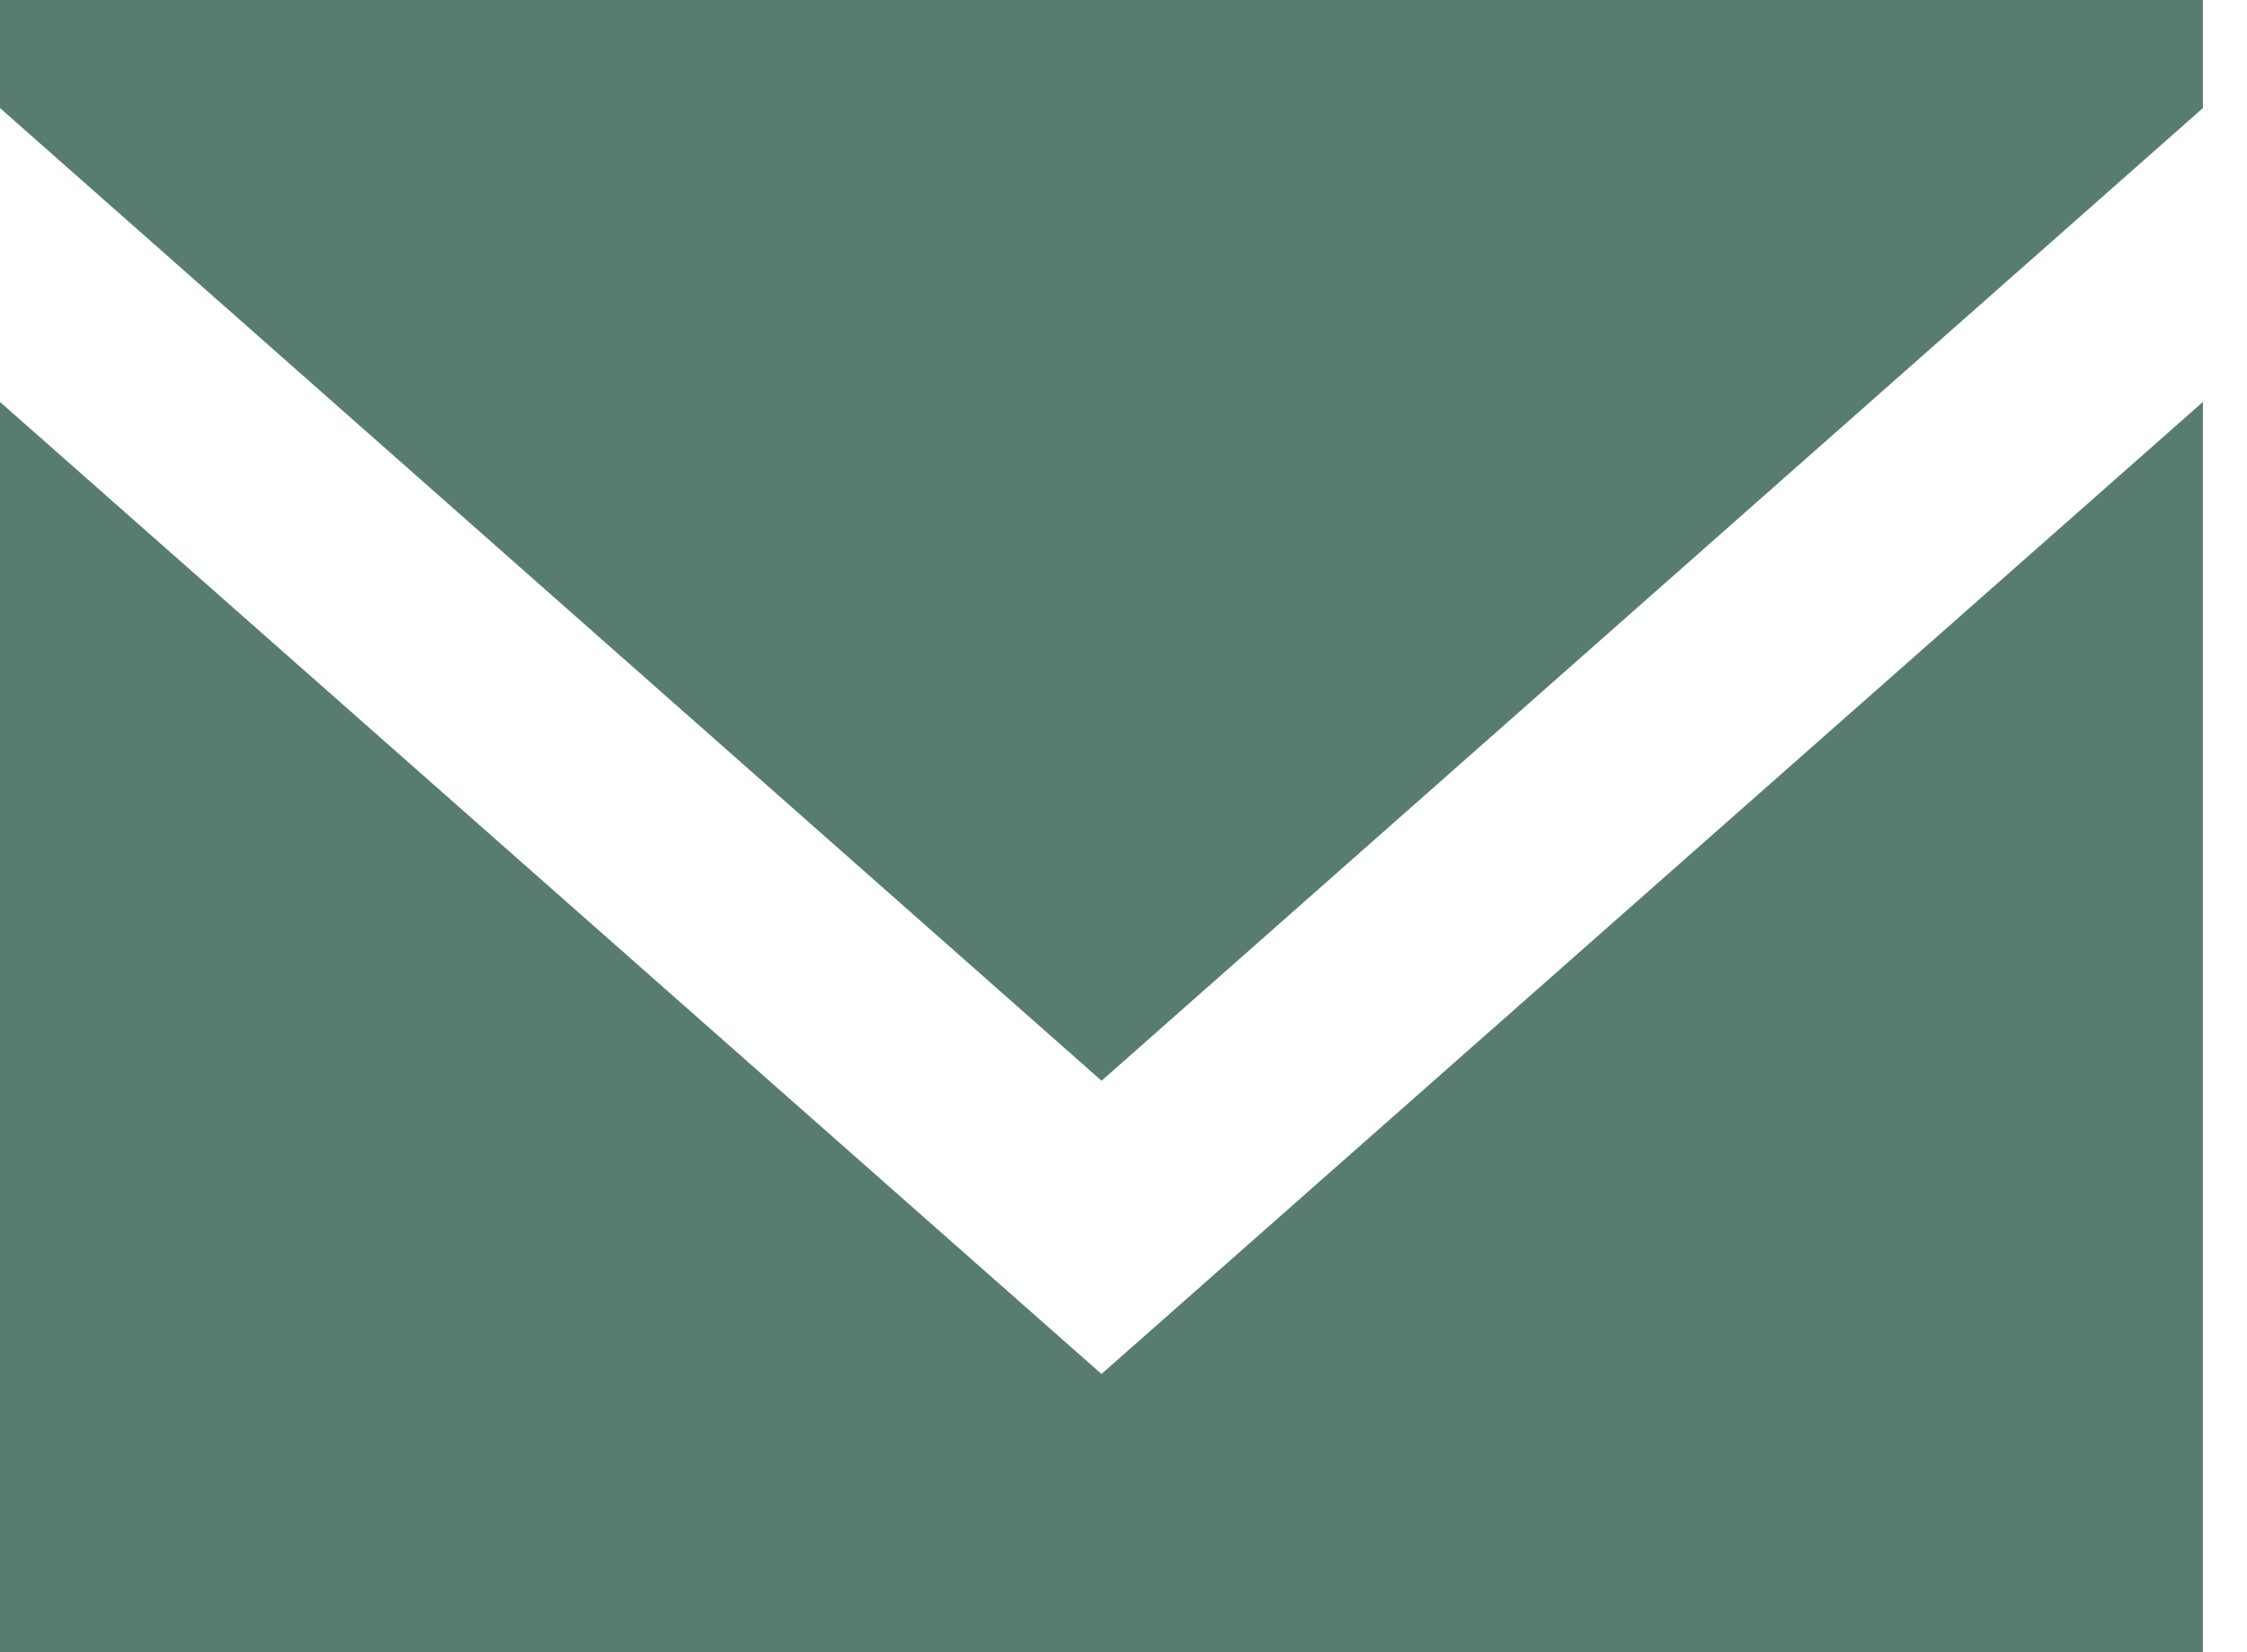 <svg width="34" height="25" viewBox="0 0 34 25" fill="none" xmlns="http://www.w3.org/2000/svg">
<path fill-rule="evenodd" clip-rule="evenodd" d="M16.667 20.79L0 6.082V25H33.333V6.082L16.667 20.79ZM16.668 16.353L0 1.635V0H33.333V1.635L16.668 16.353Z" fill="#587C71"/>
</svg>
